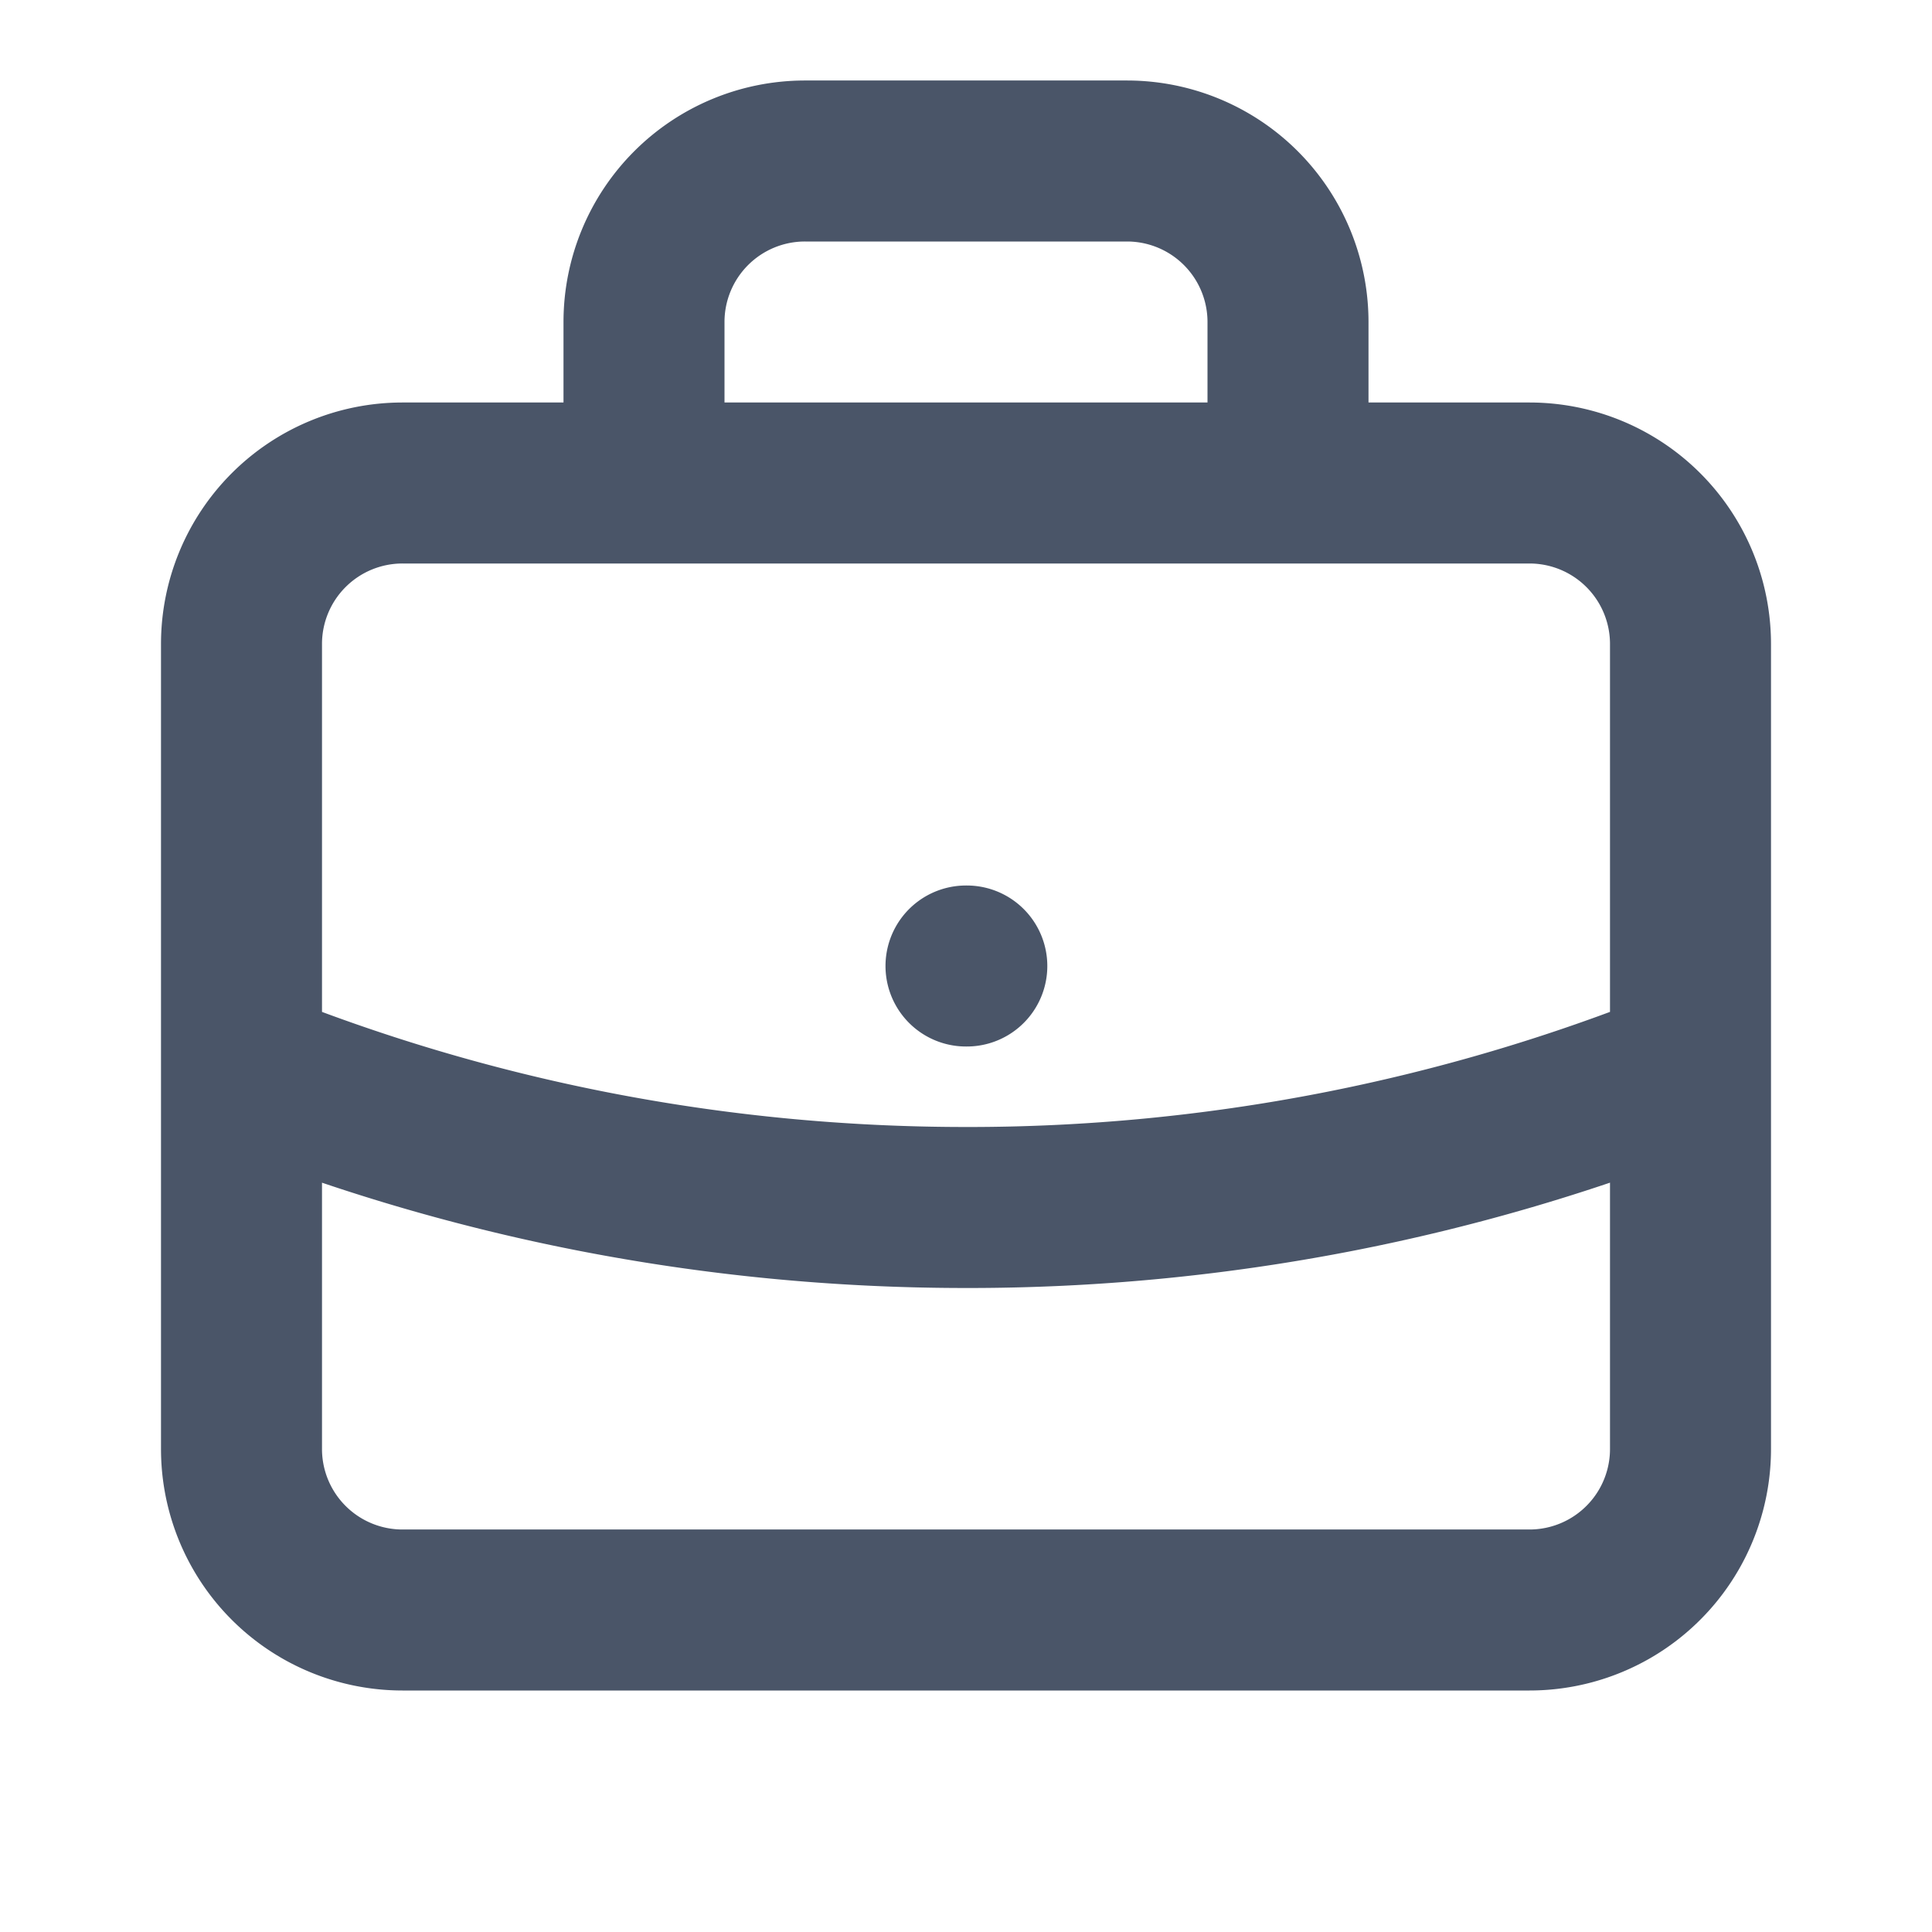 <svg fill="none" xmlns="http://www.w3.org/2000/svg" viewBox="0 0 24 24" width="20" height="20"><path d="M21 13.255A23.931 23.931 0 0112 15c-3.183 0-6.22-.62-9-1.745M16 6V4a2 2 0 00-2-2h-4a2 2 0 00-2 2v2m4 6h.01M5 20h14a2 2 0 002-2V8a2 2 0 00-2-2H5a2 2 0 00-2 2v10a2 2 0 002 2z" stroke="#4A5568" stroke-width="2" stroke-linecap="round" stroke-linejoin="round"/></svg>